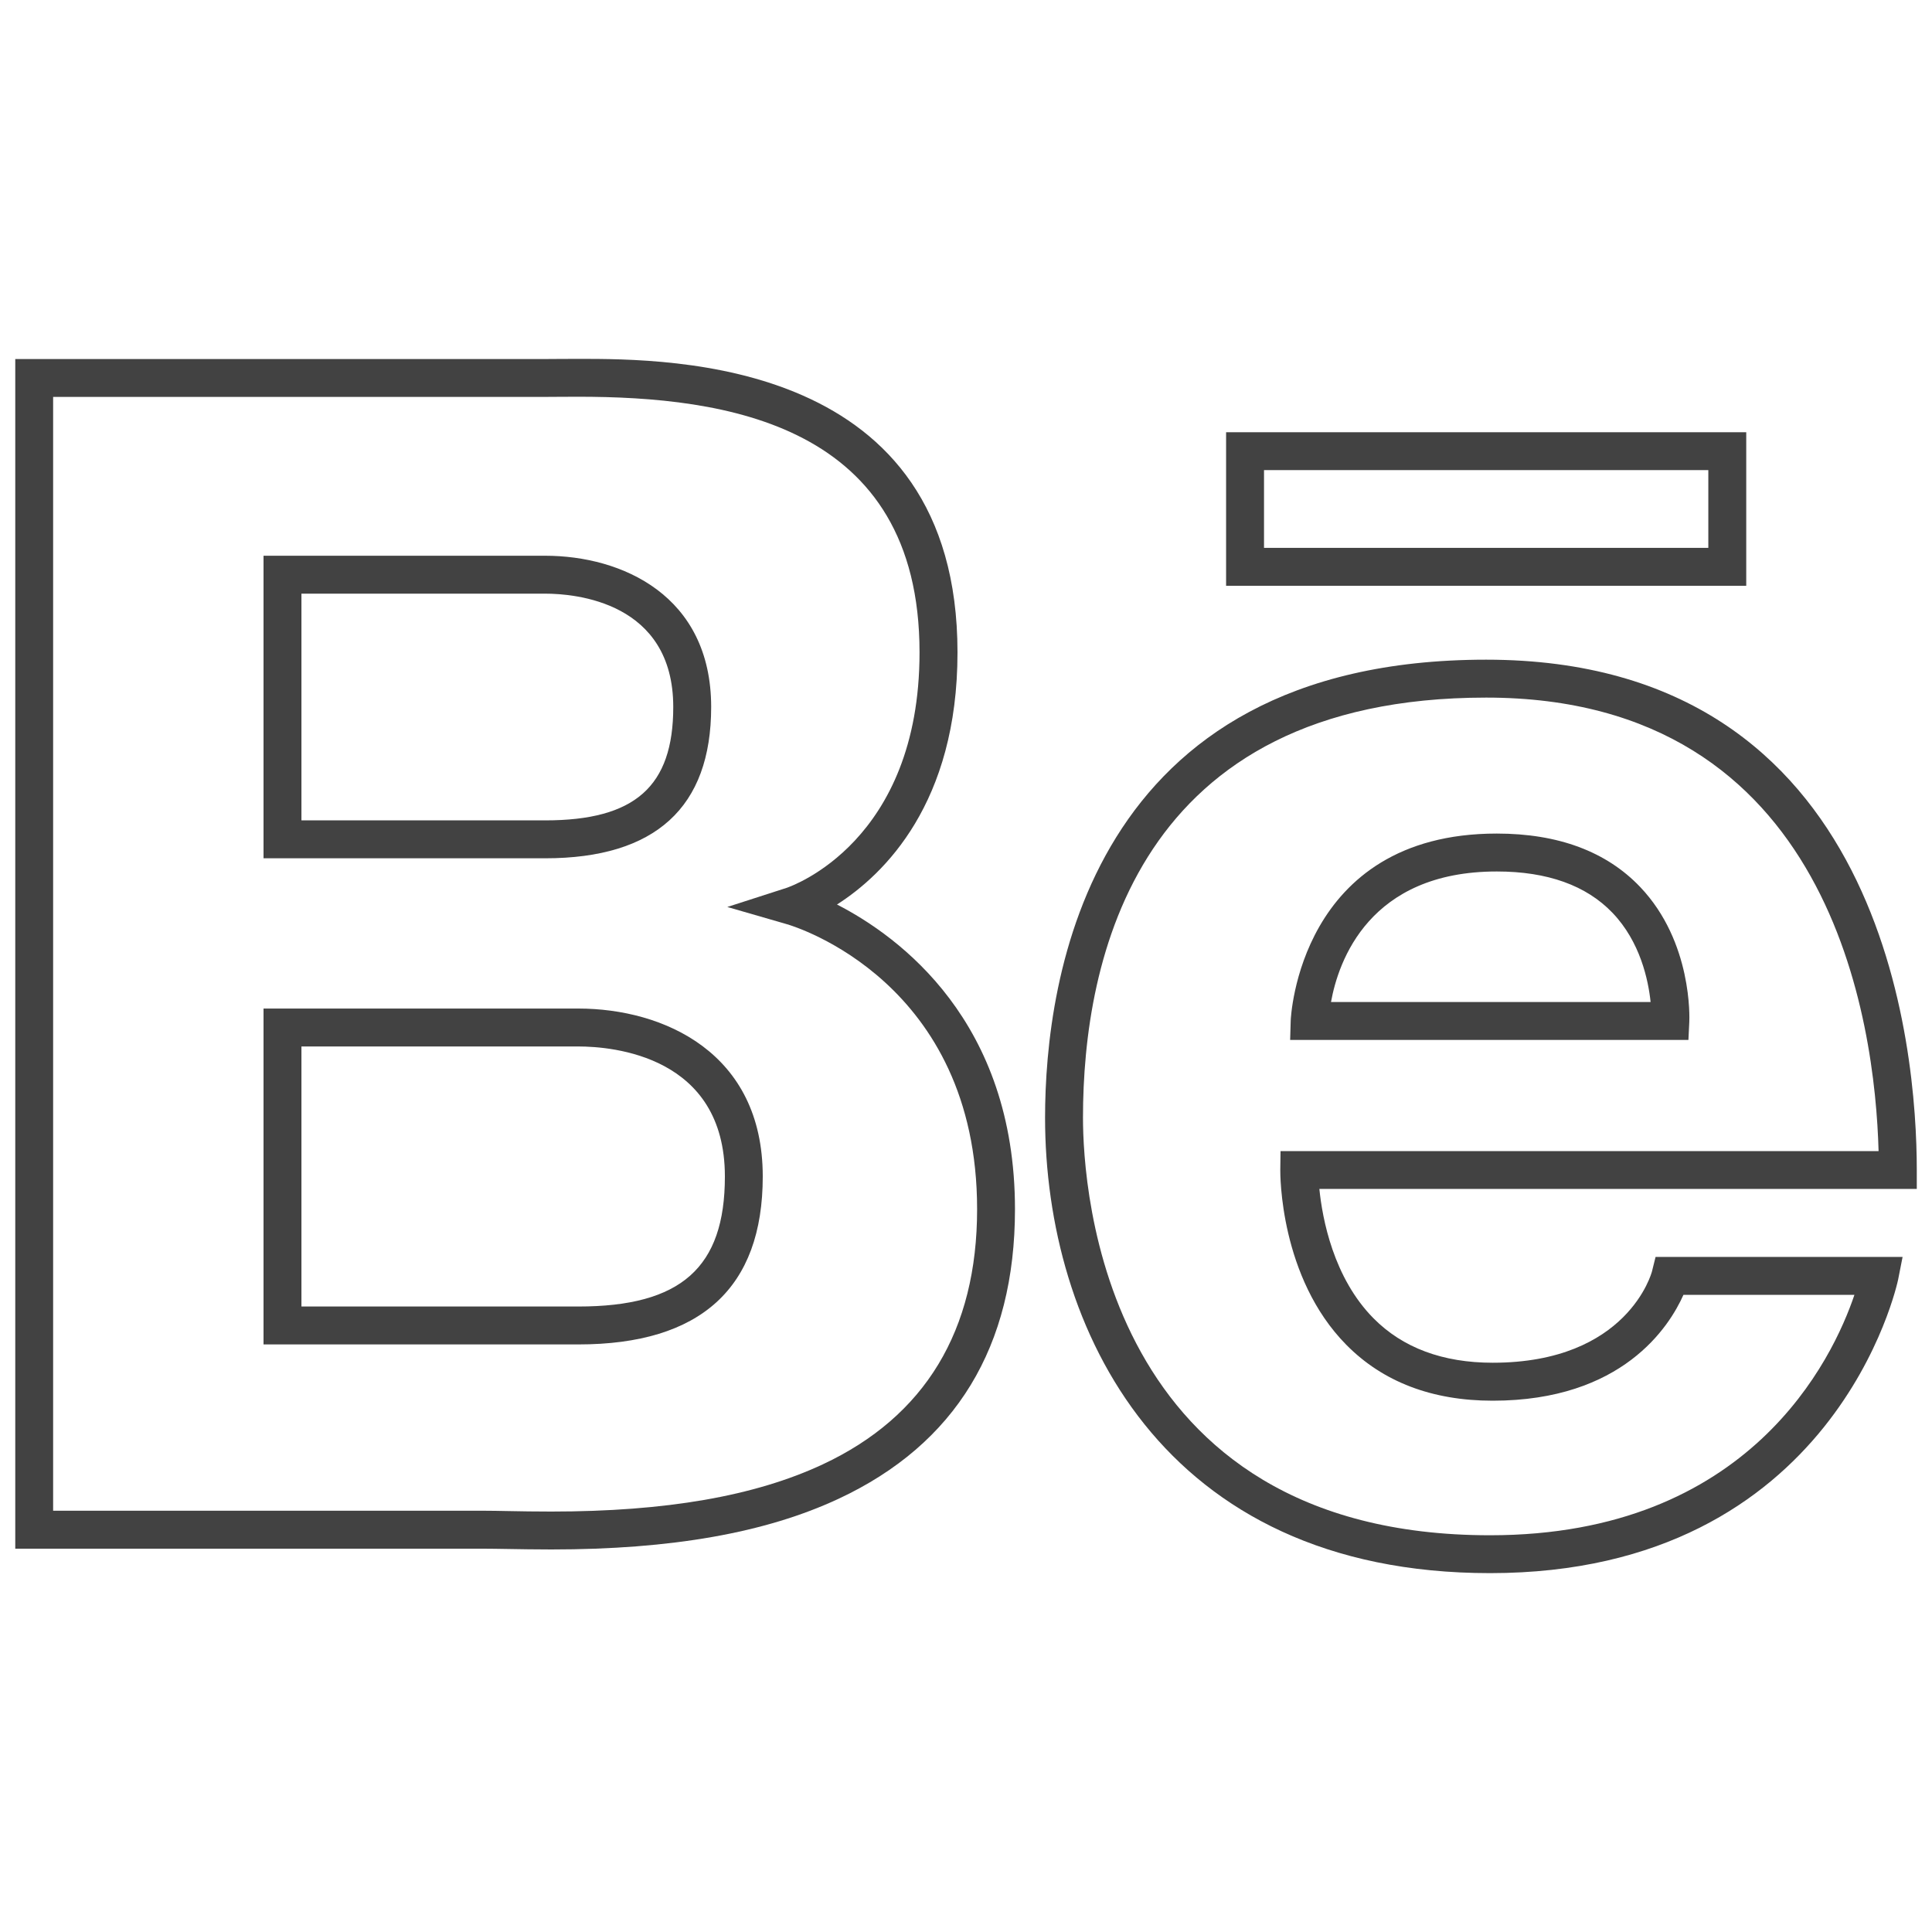 <?xml version="1.0" encoding="utf-8"?>
<!-- Generator: Adobe Illustrator 17.0.0, SVG Export Plug-In . SVG Version: 6.00 Build 0)  -->
<!DOCTYPE svg PUBLIC "-//W3C//DTD SVG 1.1//EN" "http://www.w3.org/Graphics/SVG/1.1/DTD/svg11.dtd">
<svg version="1.1" id="Layer_1" xmlns="http://www.w3.org/2000/svg" xmlns:xlink="http://www.w3.org/1999/xlink" x="0px" y="0px"
	 width="40px" height="40px" viewBox="0 0 40 40" enable-background="new 0 0 40 40" xml:space="preserve">
<g>
	<g>
		<path fill="#424242" d="M11.414,32.08L11.414,32.08c-0.339,0-0.645-0.006-0.906-0.01c-0.19-0.003-0.355-0.006-0.492-0.006h-9.7
			V7.434h10.891c0.097,0,0.203-0.001,0.317-0.002c0.137-0.001,0.285-0.002,0.443-0.002c1.944,0,7.857,0,7.857,6.078
			c0,3.119-1.516,4.593-2.495,5.219c1.3,0.668,3.685,2.423,3.685,6.308c0,2.846-1.228,4.863-3.651,5.995
			C15.851,31.736,13.905,32.08,11.414,32.08z M1.1,31.278h8.916c0.141,0,0.311,0.003,0.507,0.007c0.257,0.005,0.558,0.01,0.891,0.01
			c2.374,0,4.211-0.319,5.618-0.976c2.122-0.992,3.198-2.77,3.198-5.284c0-4.707-3.776-5.854-3.937-5.9l-1.235-0.357l1.222-0.394
			c0.111-0.037,2.758-0.959,2.758-4.876c0-4.745-4.036-5.294-7.073-5.294c-0.156,0-0.302,0.001-0.437,0.002
			c-0.117,0.001-0.225,0.002-0.323,0.002H1.1V31.278z M11.973,27.835H5.456v-6.954h6.517c1.762,0,3.819,0.91,3.819,3.477
			C15.792,26.665,14.507,27.835,11.973,27.835z M6.241,27.05h5.732c2.127,0,3.035-0.805,3.035-2.692
			c0-2.498-2.323-2.692-3.035-2.692H6.241V27.05z M11.287,17.77H5.456v-6.264h5.831c1.585,0,3.437,0.82,3.437,3.132
			C14.724,16.716,13.568,17.77,11.287,17.77z M6.241,16.985h5.046c1.859,0,2.652-0.702,2.652-2.347c0-2.178-2.03-2.347-2.652-2.347
			H6.241V16.985z"/>
	</g>
	<g>
		<path fill="#424242" d="M30.85,32.57c-6.8,0-9.213-5.08-9.213-9.429c0-2.851,0.89-9.483,9.132-9.483
			c8.273,0,8.916,8.087,8.916,10.565v0.392H27.316c0.062,0.617,0.29,1.84,1.122,2.68c0.604,0.61,1.434,0.919,2.467,0.919
			c2.799,0,3.294-1.874,3.298-1.893l0.074-0.298h5.114l-0.092,0.468C39.286,26.552,38.016,32.57,30.85,32.57z M30.769,14.443
			c-7.263,0-8.347,5.45-8.347,8.698c0,1.444,0.406,8.645,8.428,8.645c5.376,0,7.098-3.657,7.544-4.978h-3.54
			c-0.294,0.661-1.266,2.192-3.95,2.192c-1.253,0-2.272-0.389-3.029-1.156c-1.38-1.397-1.369-3.534-1.368-3.625l0.005-0.387h12.382
			C38.821,21.18,37.926,14.443,30.769,14.443z M34.957,21.531h-8.246l0.012-0.404c0.001-0.039,0.167-3.869,4.266-3.869
			c1.271,0,2.27,0.372,2.969,1.106c1.086,1.14,1.02,2.727,1.017,2.794L34.957,21.531z M27.557,20.746h6.617
			c-0.048-0.458-0.215-1.247-0.788-1.846c-0.544-0.569-1.35-0.857-2.395-0.857C28.347,18.042,27.709,19.901,27.557,20.746z"/>
	</g>
	<g>
		<path fill="#424242" d="M36.153,12.128H25.385V8.949h10.769V12.128z M26.17,11.343h9.199v-1.61H26.17V11.343z"/>
	</g>
</g>
</svg>
